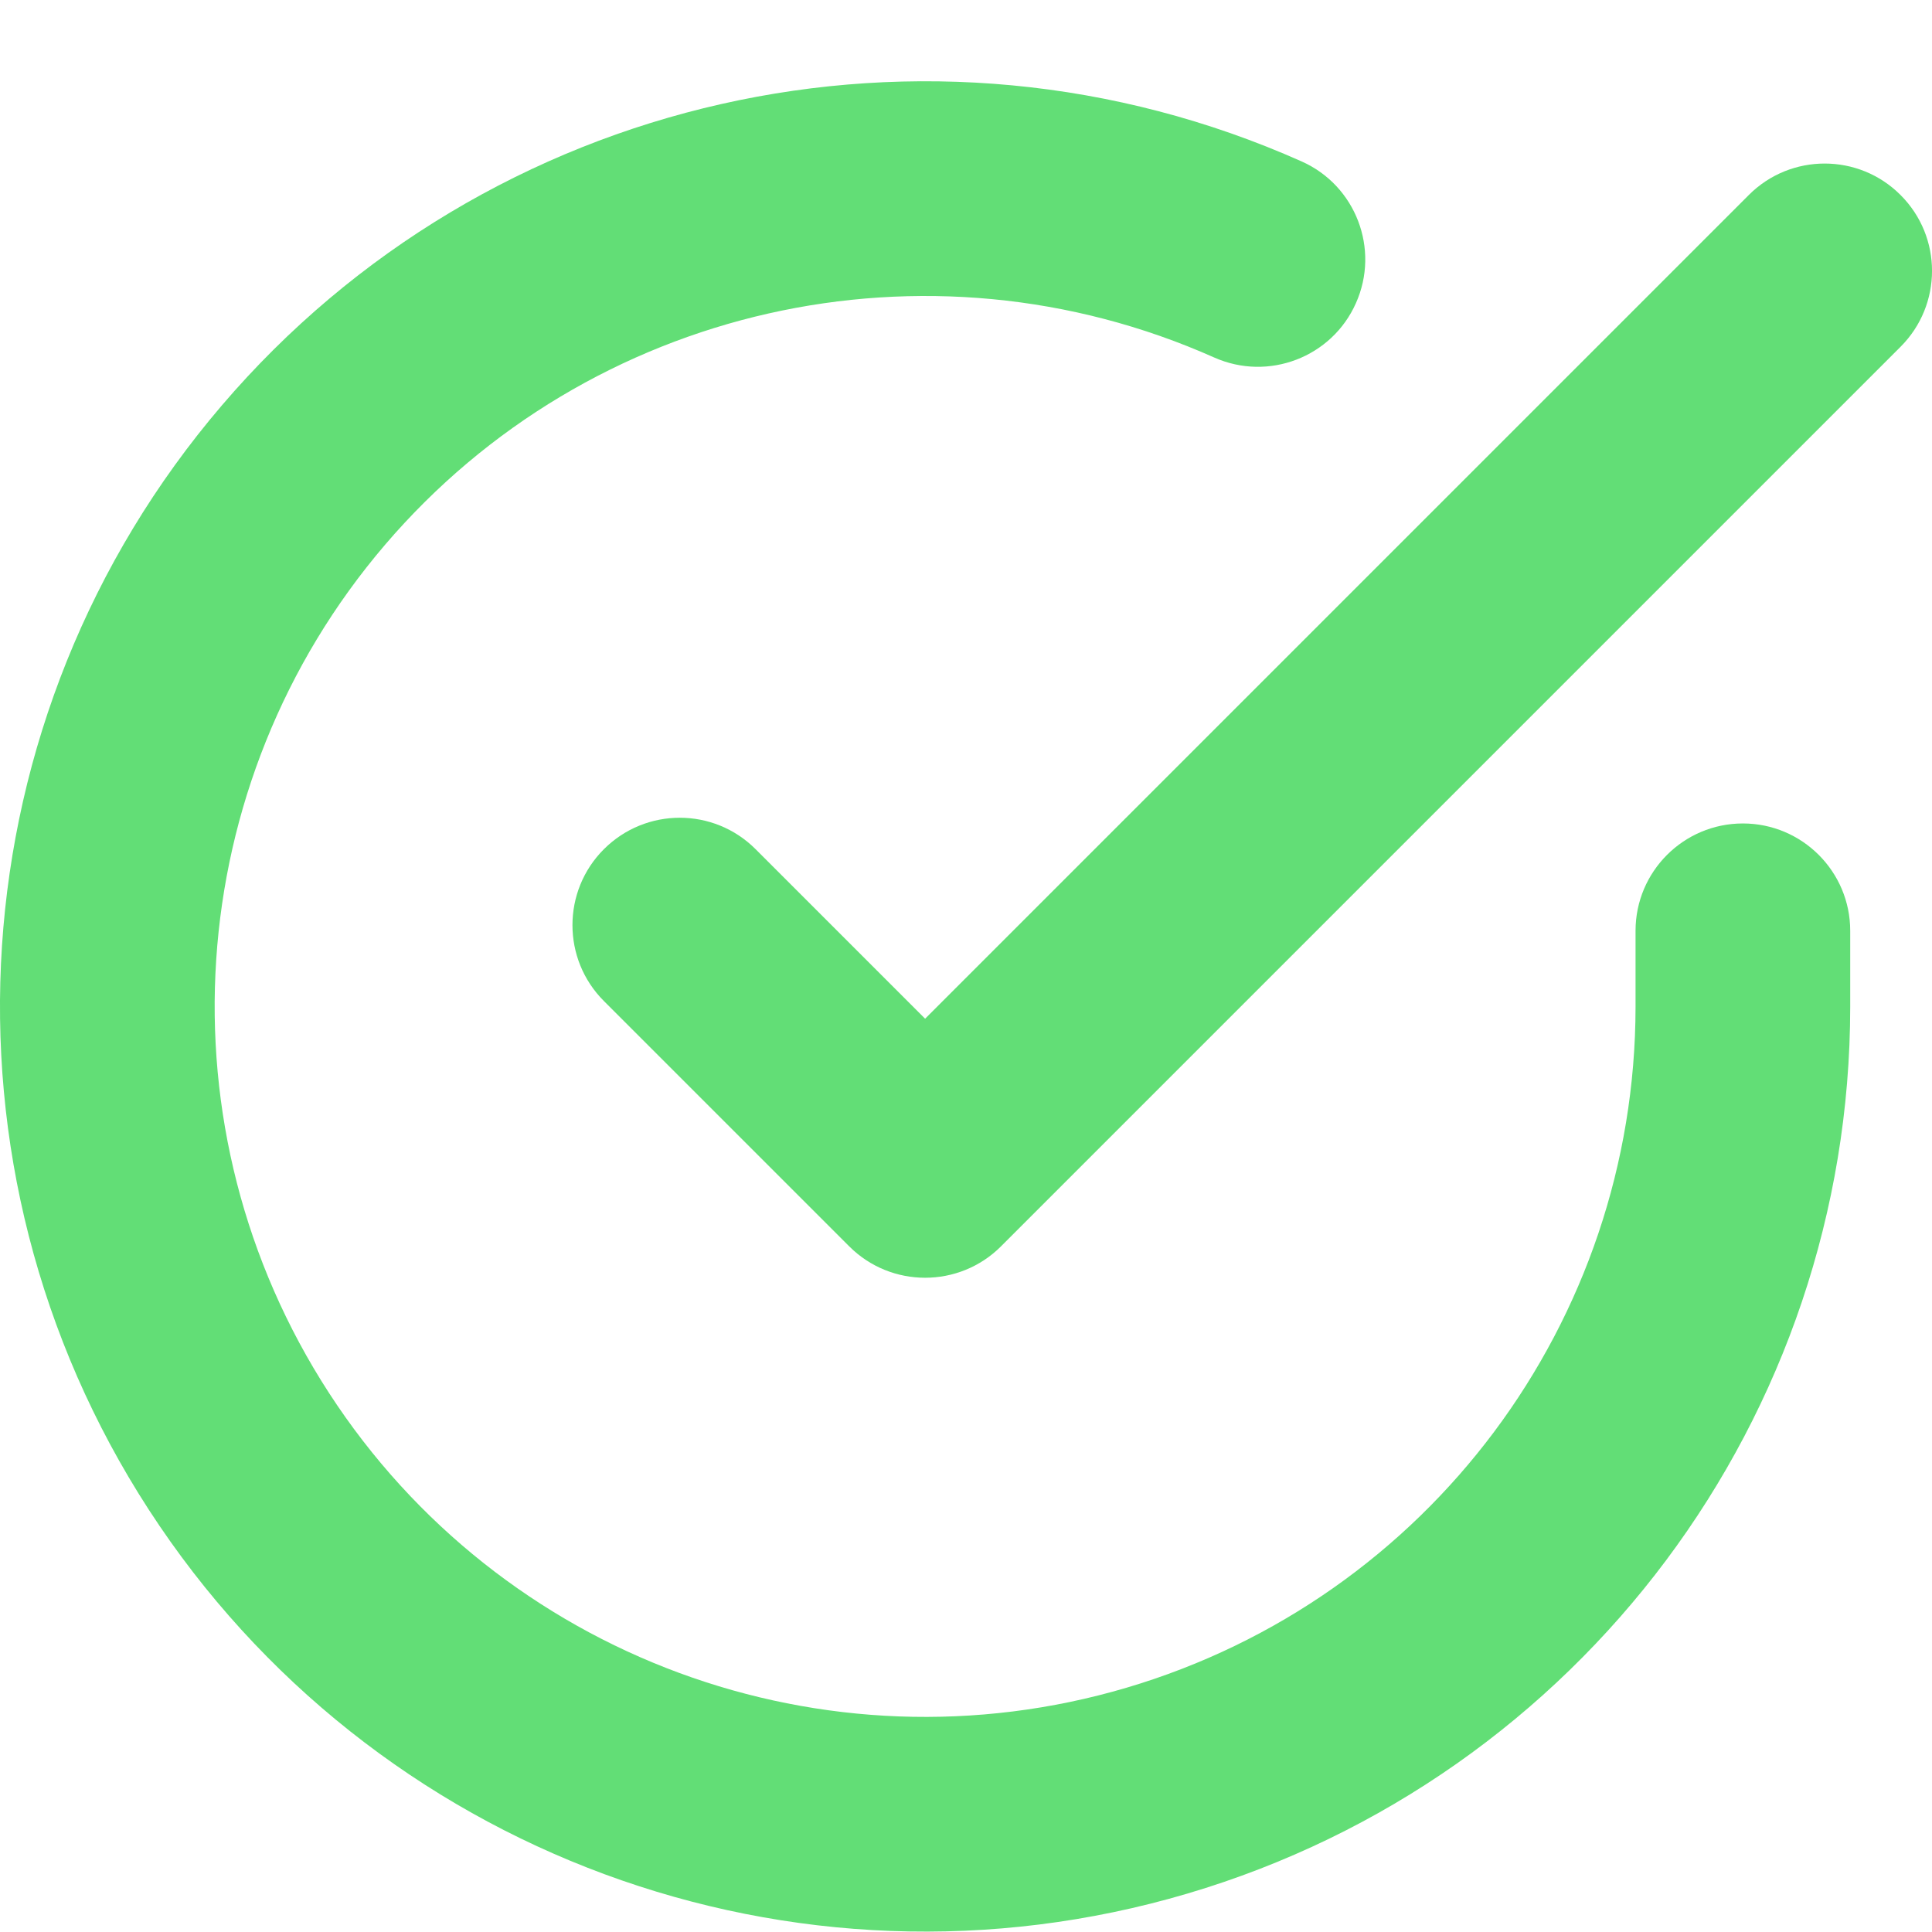 <svg xmlns="http://www.w3.org/2000/svg" xmlns:xlink="http://www.w3.org/1999/xlink" width="18" height="18" version="1.1" viewBox="0 0 18 18"><title>check-circle copy 3</title><desc>Created with Sketch.</desc><g id="⚒-Tooltips" fill="none" fill-rule="evenodd" stroke="none" stroke-width="1"><g id="Artboard-2" fill="#62DE76" fill-rule="nonzero" transform="translate(-984, -677)"><g id="check-circle-copy-3" transform="translate(985, 678)"><path id="Shape" d="M14.238,7.672 C14.238,7.12 14.686,6.672 15.238,6.672 C15.79,6.672 16.238,7.12 16.238,7.672 L16.238,8.382 C16.236,12.199 13.723,15.56 10.063,16.642 C6.402,17.724 2.466,16.27 0.388,13.068 C-1.689,9.866 -1.413,5.678 1.067,2.777 C3.547,-0.125 7.64,-1.05 11.127,0.504 C11.631,0.728 11.858,1.32 11.633,1.824 C11.409,2.329 10.817,2.555 10.313,2.331 C7.635,1.138 4.492,1.848 2.587,4.076 C0.683,6.304 0.471,9.52 2.066,11.979 C3.662,14.438 6.685,15.555 9.496,14.724 C12.307,13.893 14.236,11.312 14.238,8.381 L14.238,7.672 Z"/><path id="Shape" d="M15.293,0.817 C15.683,0.426 16.317,0.426 16.707,0.817 C17.098,1.207 17.098,1.84 16.707,2.231 L8.326,10.612 C7.936,11.002 7.302,11.002 6.912,10.612 L4.626,8.326 C4.236,7.936 4.236,7.302 4.626,6.912 C5.017,6.521 5.65,6.521 6.04,6.912 L7.619,8.491 L15.293,0.817 Z"/></g></g></g></svg>